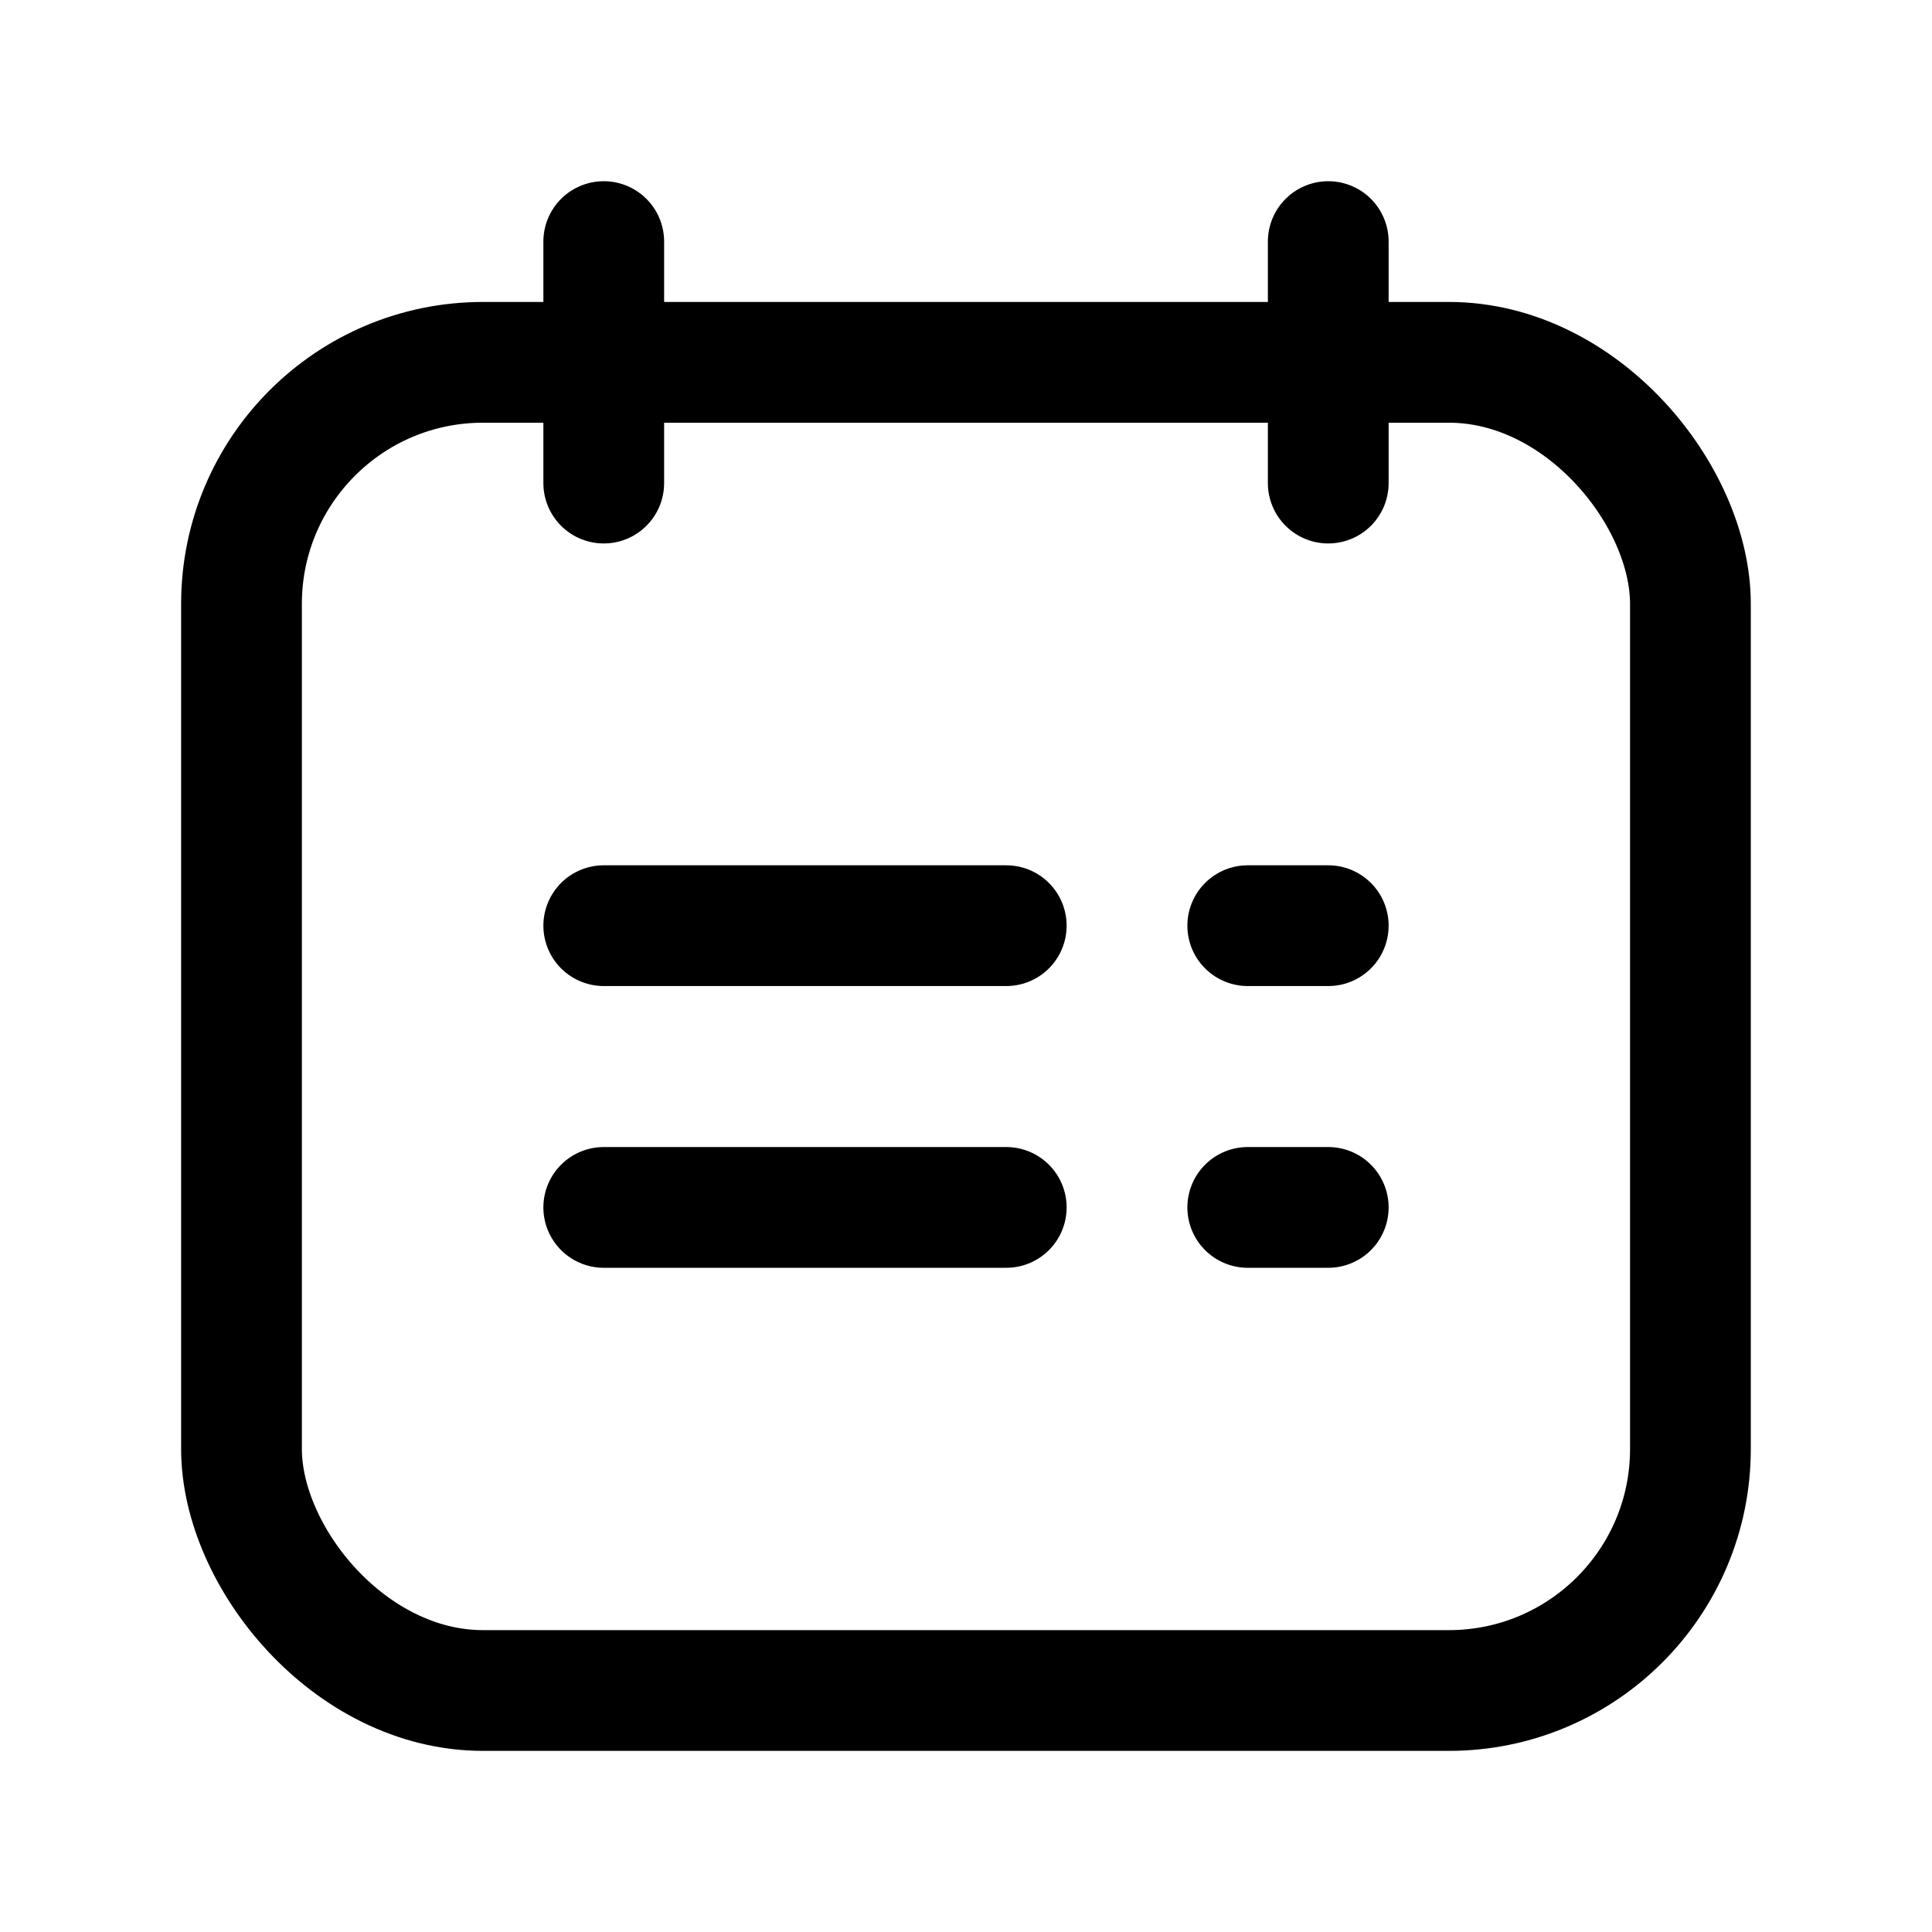 <svg width="24" height="24" viewBox="0 0 24 24" fill="none" xmlns="http://www.w3.org/2000/svg">
<path d="M7.5 3.001V6.001" stroke="currentColor" stroke-width="1.5" stroke-linecap="round" stroke-linejoin="round"/>
<path d="M16.5 3.001V6.001" stroke="currentColor" stroke-width="1.5" stroke-linecap="round" stroke-linejoin="round"/>
<rect x="3" y="4.501" width="17.999" height="16.499" rx="3" stroke="currentColor" stroke-width="1.5" stroke-linecap="round" stroke-linejoin="round"/>
<path d="M12.5 14.999H7.5" stroke="currentColor" stroke-width="1.5" stroke-linecap="round" stroke-linejoin="round"/>
<path d="M12.5 11.499H7.5" stroke="currentColor" stroke-width="1.5" stroke-linecap="round" stroke-linejoin="round"/>
<path d="M16.5 14.999H15.5" stroke="currentColor" stroke-width="1.5" stroke-linecap="round" stroke-linejoin="round"/>
<path d="M16.5 11.499H15.5" stroke="currentColor" stroke-width="1.5" stroke-linecap="round" stroke-linejoin="round"/>
</svg>
